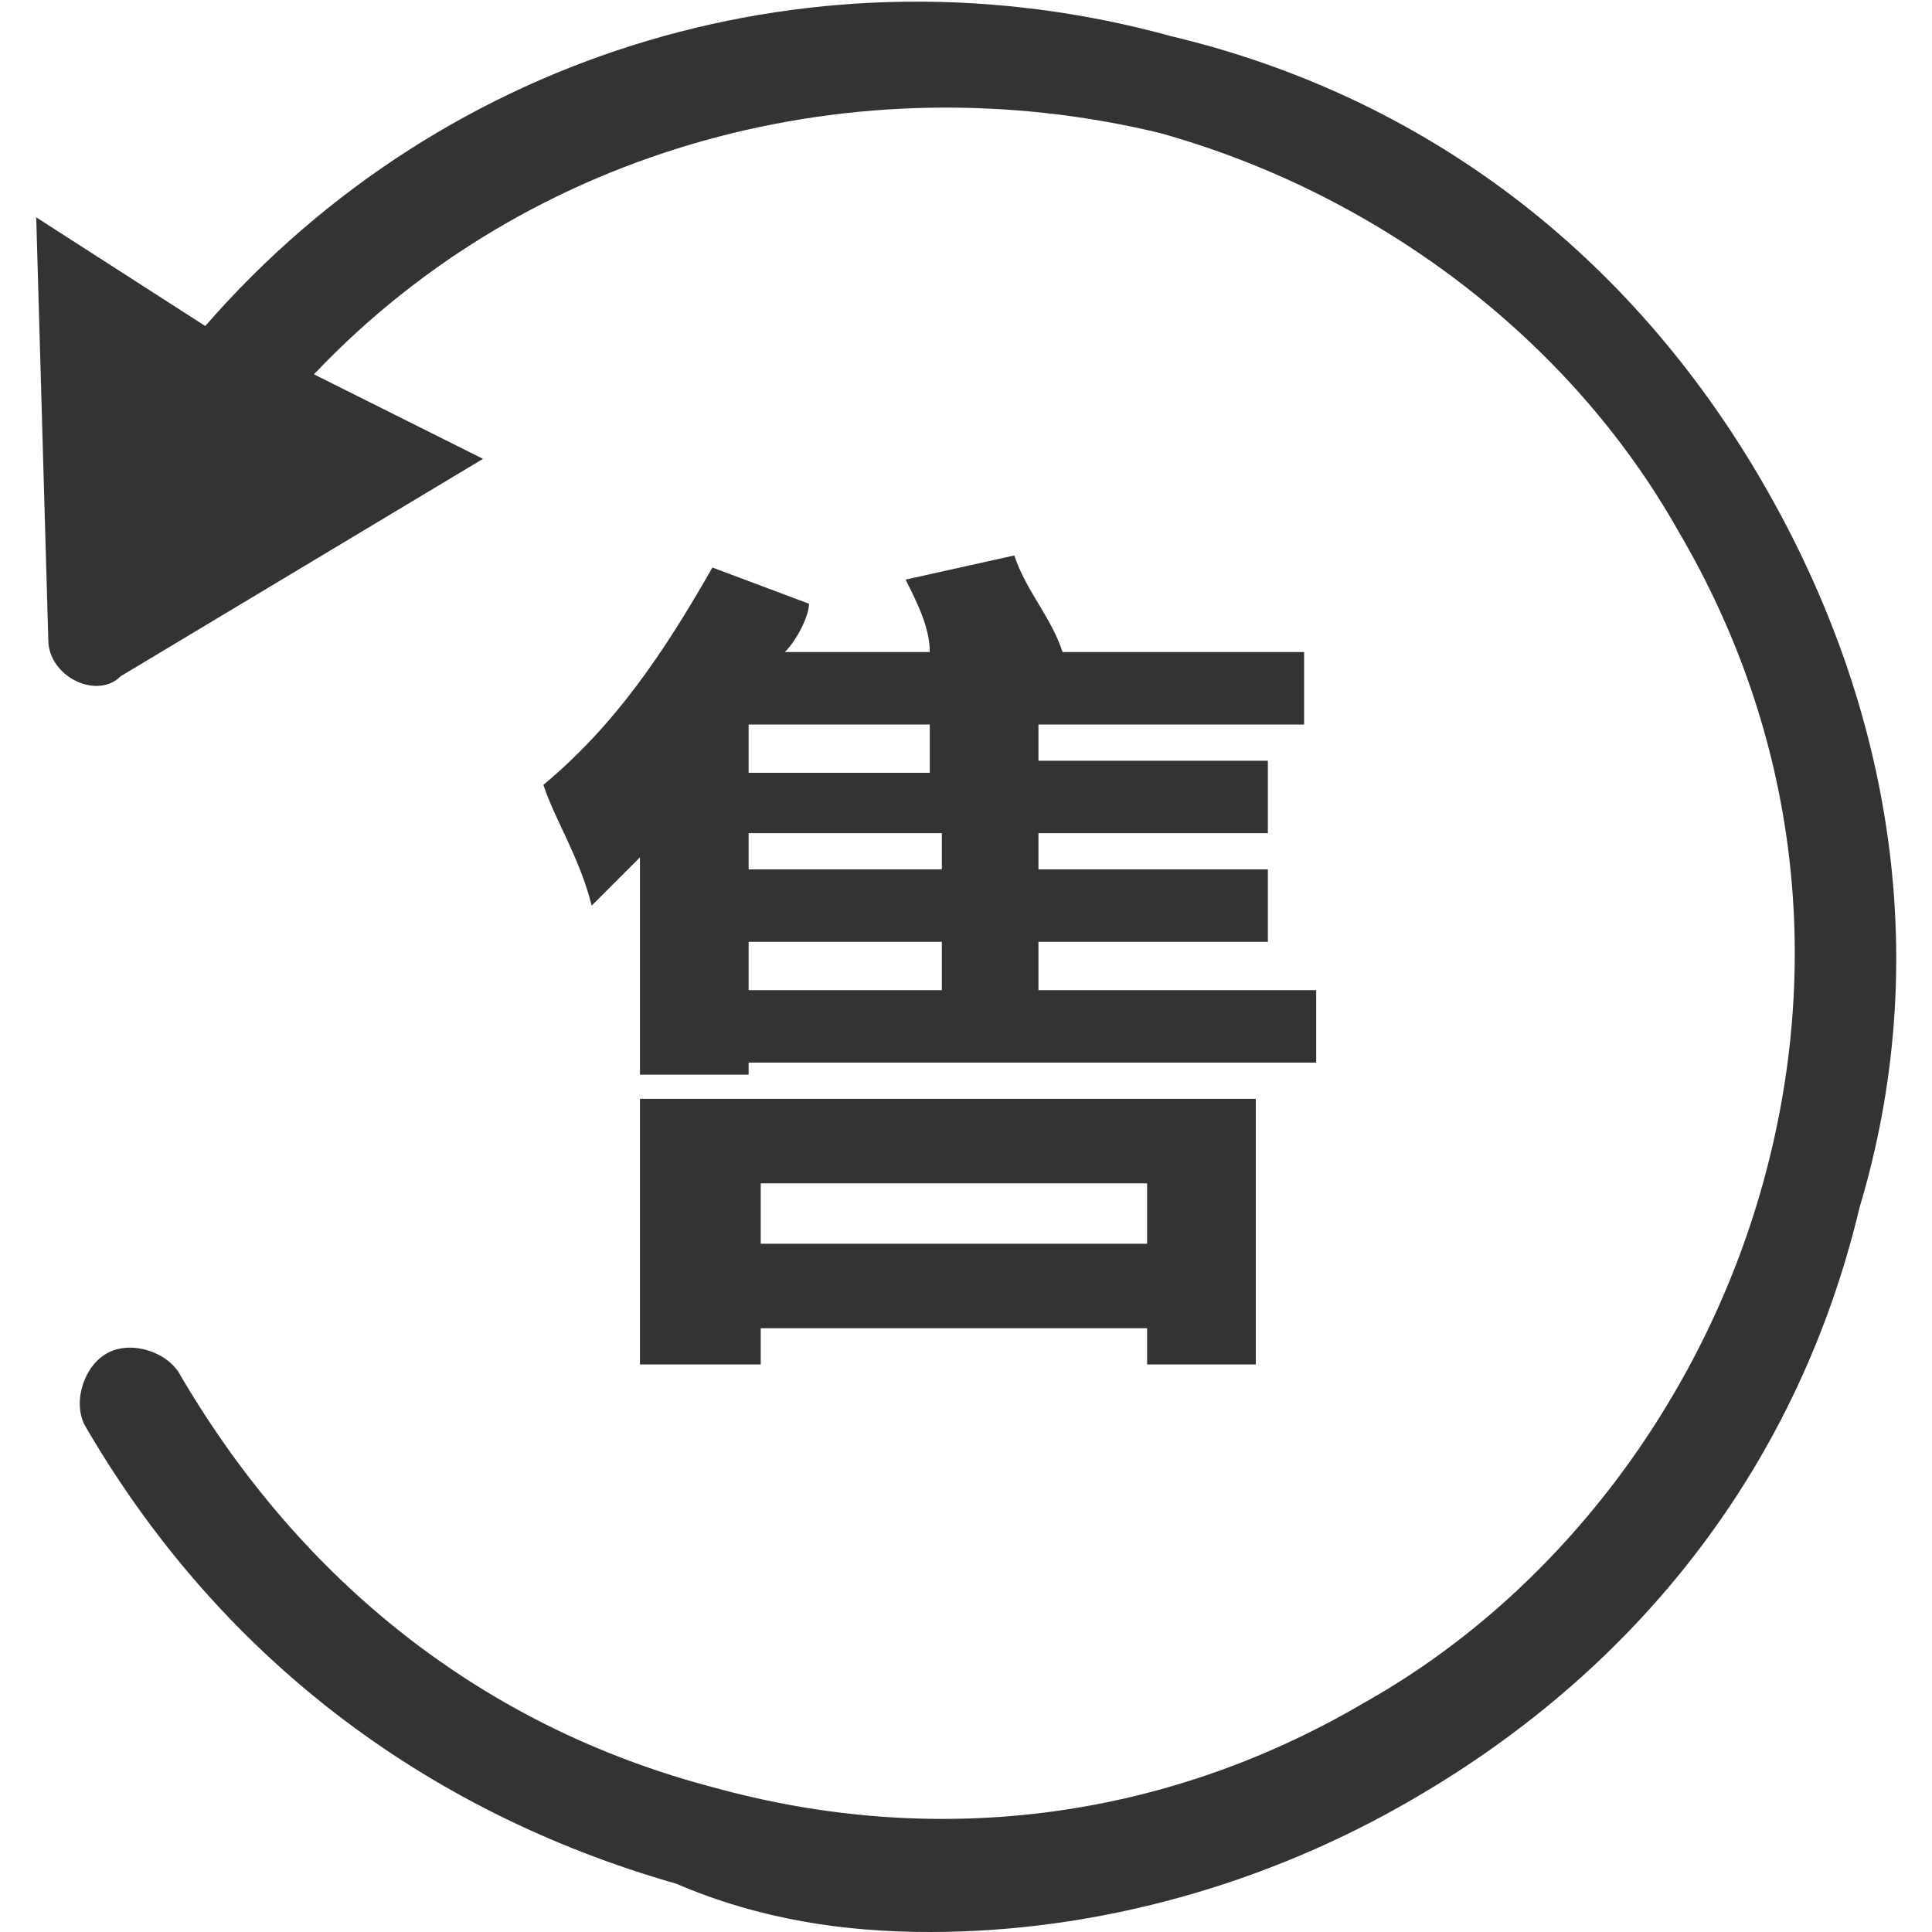<?xml version="1.0" standalone="no"?><!DOCTYPE svg PUBLIC "-//W3C//DTD SVG 1.1//EN" "http://www.w3.org/Graphics/SVG/1.1/DTD/svg11.dtd"><svg class="icon" width="200px" height="200.00px" viewBox="0 0 1024 1024" version="1.1" xmlns="http://www.w3.org/2000/svg"><path fill="#333333" d="M934.4 256c-70.4-121.6-179.2-204.8-313.6-236.8-185.6-51.2-384 6.4-512 153.6L19.2 115.2l6.4 224c0 19.2 25.6 32 38.4 19.2l192-115.2L166.4 198.4c115.2-121.6 288-166.4 448-128 115.2 32 217.6 108.8 275.2 211.2 64 108.8 76.8 230.4 44.8 345.6-32 115.2-108.8 217.6-211.2 275.2-108.8 64-230.4 76.8-345.6 44.8-121.6-32-217.6-108.8-281.6-217.6-6.4-12.8-25.6-19.2-38.4-12.8-12.8 6.4-19.2 25.6-12.8 38.4 70.4 121.6 179.2 204.8 313.6 243.2C403.2 1017.6 448 1024 492.8 1024c89.6 0 179.2-25.6 256-70.4 121.6-70.4 204.8-179.2 236.8-313.6C1024 512 1004.8 377.6 934.4 256zM665.6 716.8 665.6 582.4 339.2 582.4l0 140.8 64 0L403.2 704l204.8 0 0 19.2L665.6 723.2zM403.2 659.2 403.2 627.2l204.8 0 0 32L403.2 659.2zM377.6 300.8C352 345.6 326.4 384 288 416c6.4 19.2 19.2 38.4 25.6 64C320 473.6 332.8 460.8 339.2 454.4l0 115.2 57.6 0L396.8 563.2l300.8 0L697.6 524.8 550.4 524.8 550.4 499.2l121.6 0L672 460.8 550.4 460.8 550.4 441.6l121.6 0L672 403.2 550.4 403.2 550.4 384l140.8 0L691.2 345.6l-128 0C556.8 326.4 544 313.6 537.6 294.4L480 307.2C486.4 320 492.8 332.8 492.8 345.6L416 345.6c6.4-6.4 12.8-19.2 12.8-25.6L377.6 300.8zM492.8 524.8 396.8 524.8 396.8 499.2l102.4 0L499.2 524.8zM492.8 460.8 396.8 460.8 396.8 441.6l102.4 0L499.2 460.8zM492.8 384l0 25.6L396.8 409.6 396.8 384 492.8 384z" /></svg>